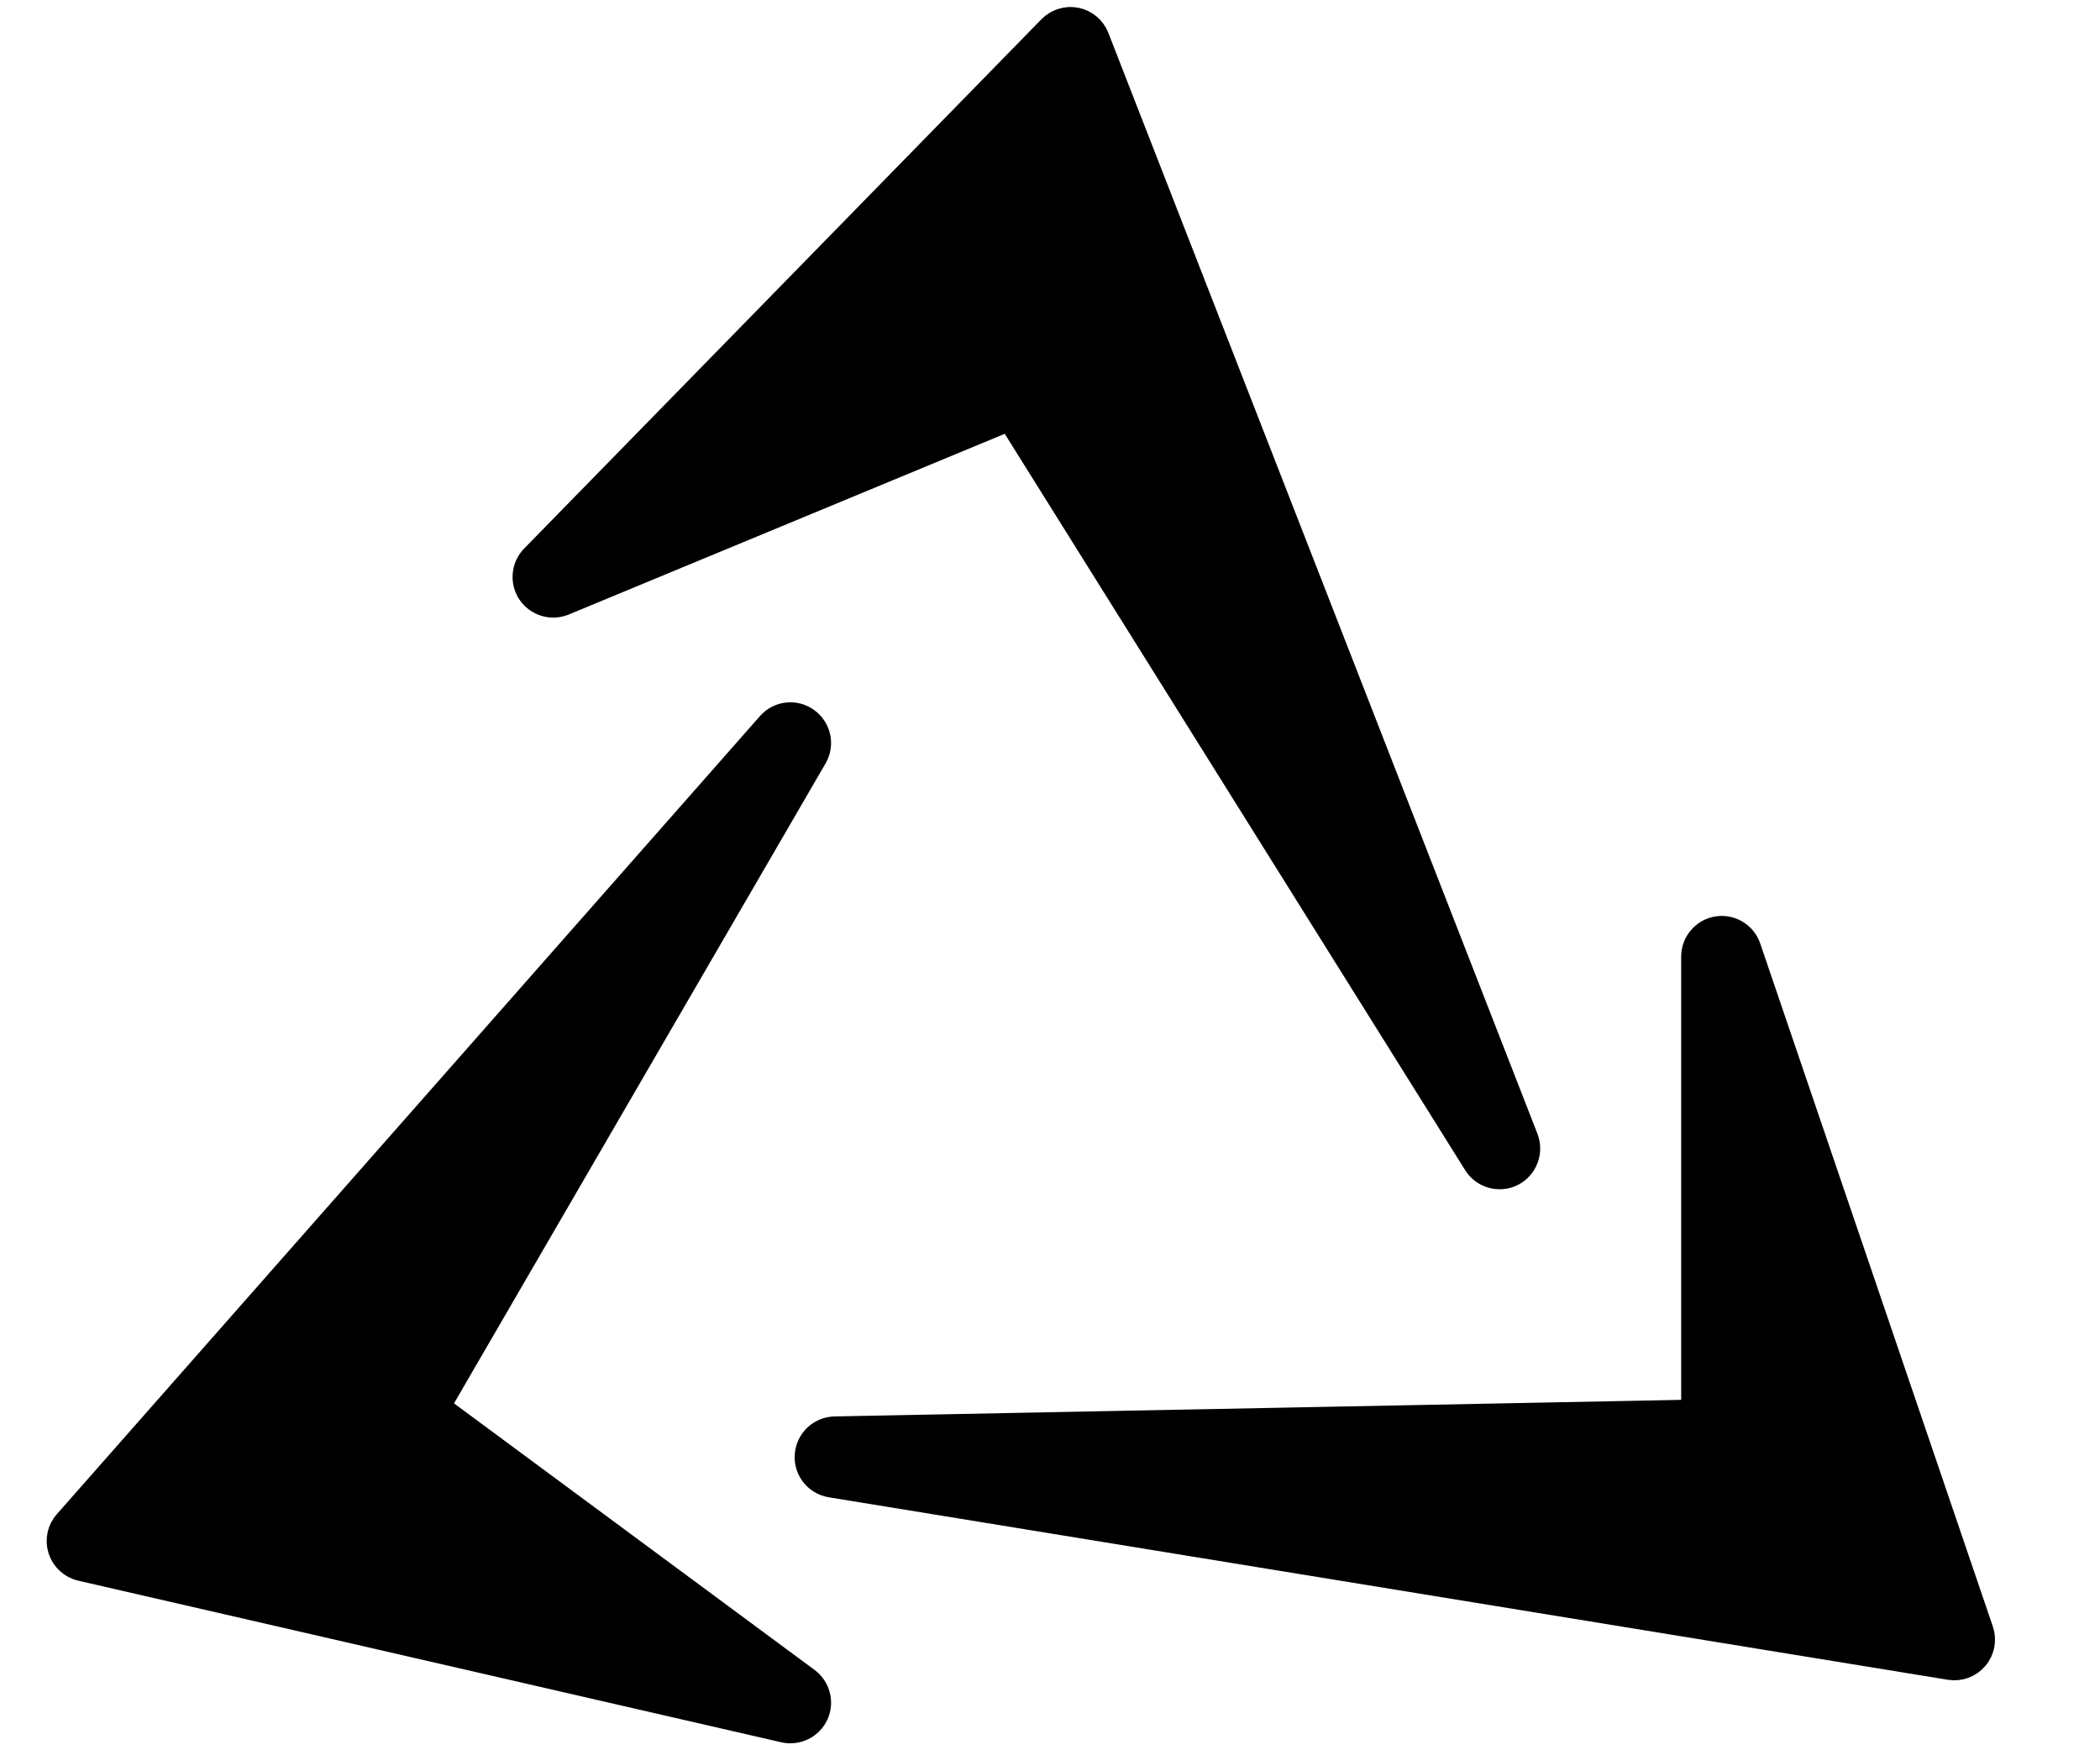 <svg width="18" height="15" viewBox="0 0 18 15" fill="none" xmlns="http://www.w3.org/2000/svg">
<path fill-rule="evenodd" clip-rule="evenodd" d="M9.407 0.318C9.377 0.24 9.308 0.182 9.226 0.165C9.143 0.148 9.057 0.175 8.998 0.235L4.564 4.771C4.482 4.855 4.47 4.986 4.536 5.084C4.602 5.181 4.728 5.219 4.837 5.174L8.652 3.593L12.643 9.975C12.711 10.084 12.85 10.123 12.965 10.066C13.079 10.008 13.131 9.873 13.085 9.753L9.407 0.318ZM6.99 6.492C7.054 6.382 7.024 6.241 6.92 6.166C6.816 6.091 6.673 6.107 6.589 6.203L0.562 13.043C0.504 13.108 0.485 13.199 0.512 13.283C0.539 13.366 0.607 13.429 0.693 13.449L6.719 14.834C6.834 14.86 6.951 14.803 7.001 14.696C7.05 14.589 7.017 14.462 6.923 14.392L3.76 12.054L6.99 6.492ZM14.993 8.118C14.954 8.003 14.837 7.933 14.717 7.953C14.598 7.973 14.51 8.077 14.51 8.198V12.095L7.154 12.239C7.026 12.242 6.921 12.342 6.912 12.47C6.902 12.598 6.993 12.712 7.119 12.733L16.712 14.297C16.798 14.311 16.885 14.279 16.941 14.212C16.998 14.146 17.015 14.054 16.987 13.972L14.993 8.118Z" fill="black" stroke="black" stroke-width="0.2" stroke-linecap="round" stroke-linejoin="round"/>
</svg>
